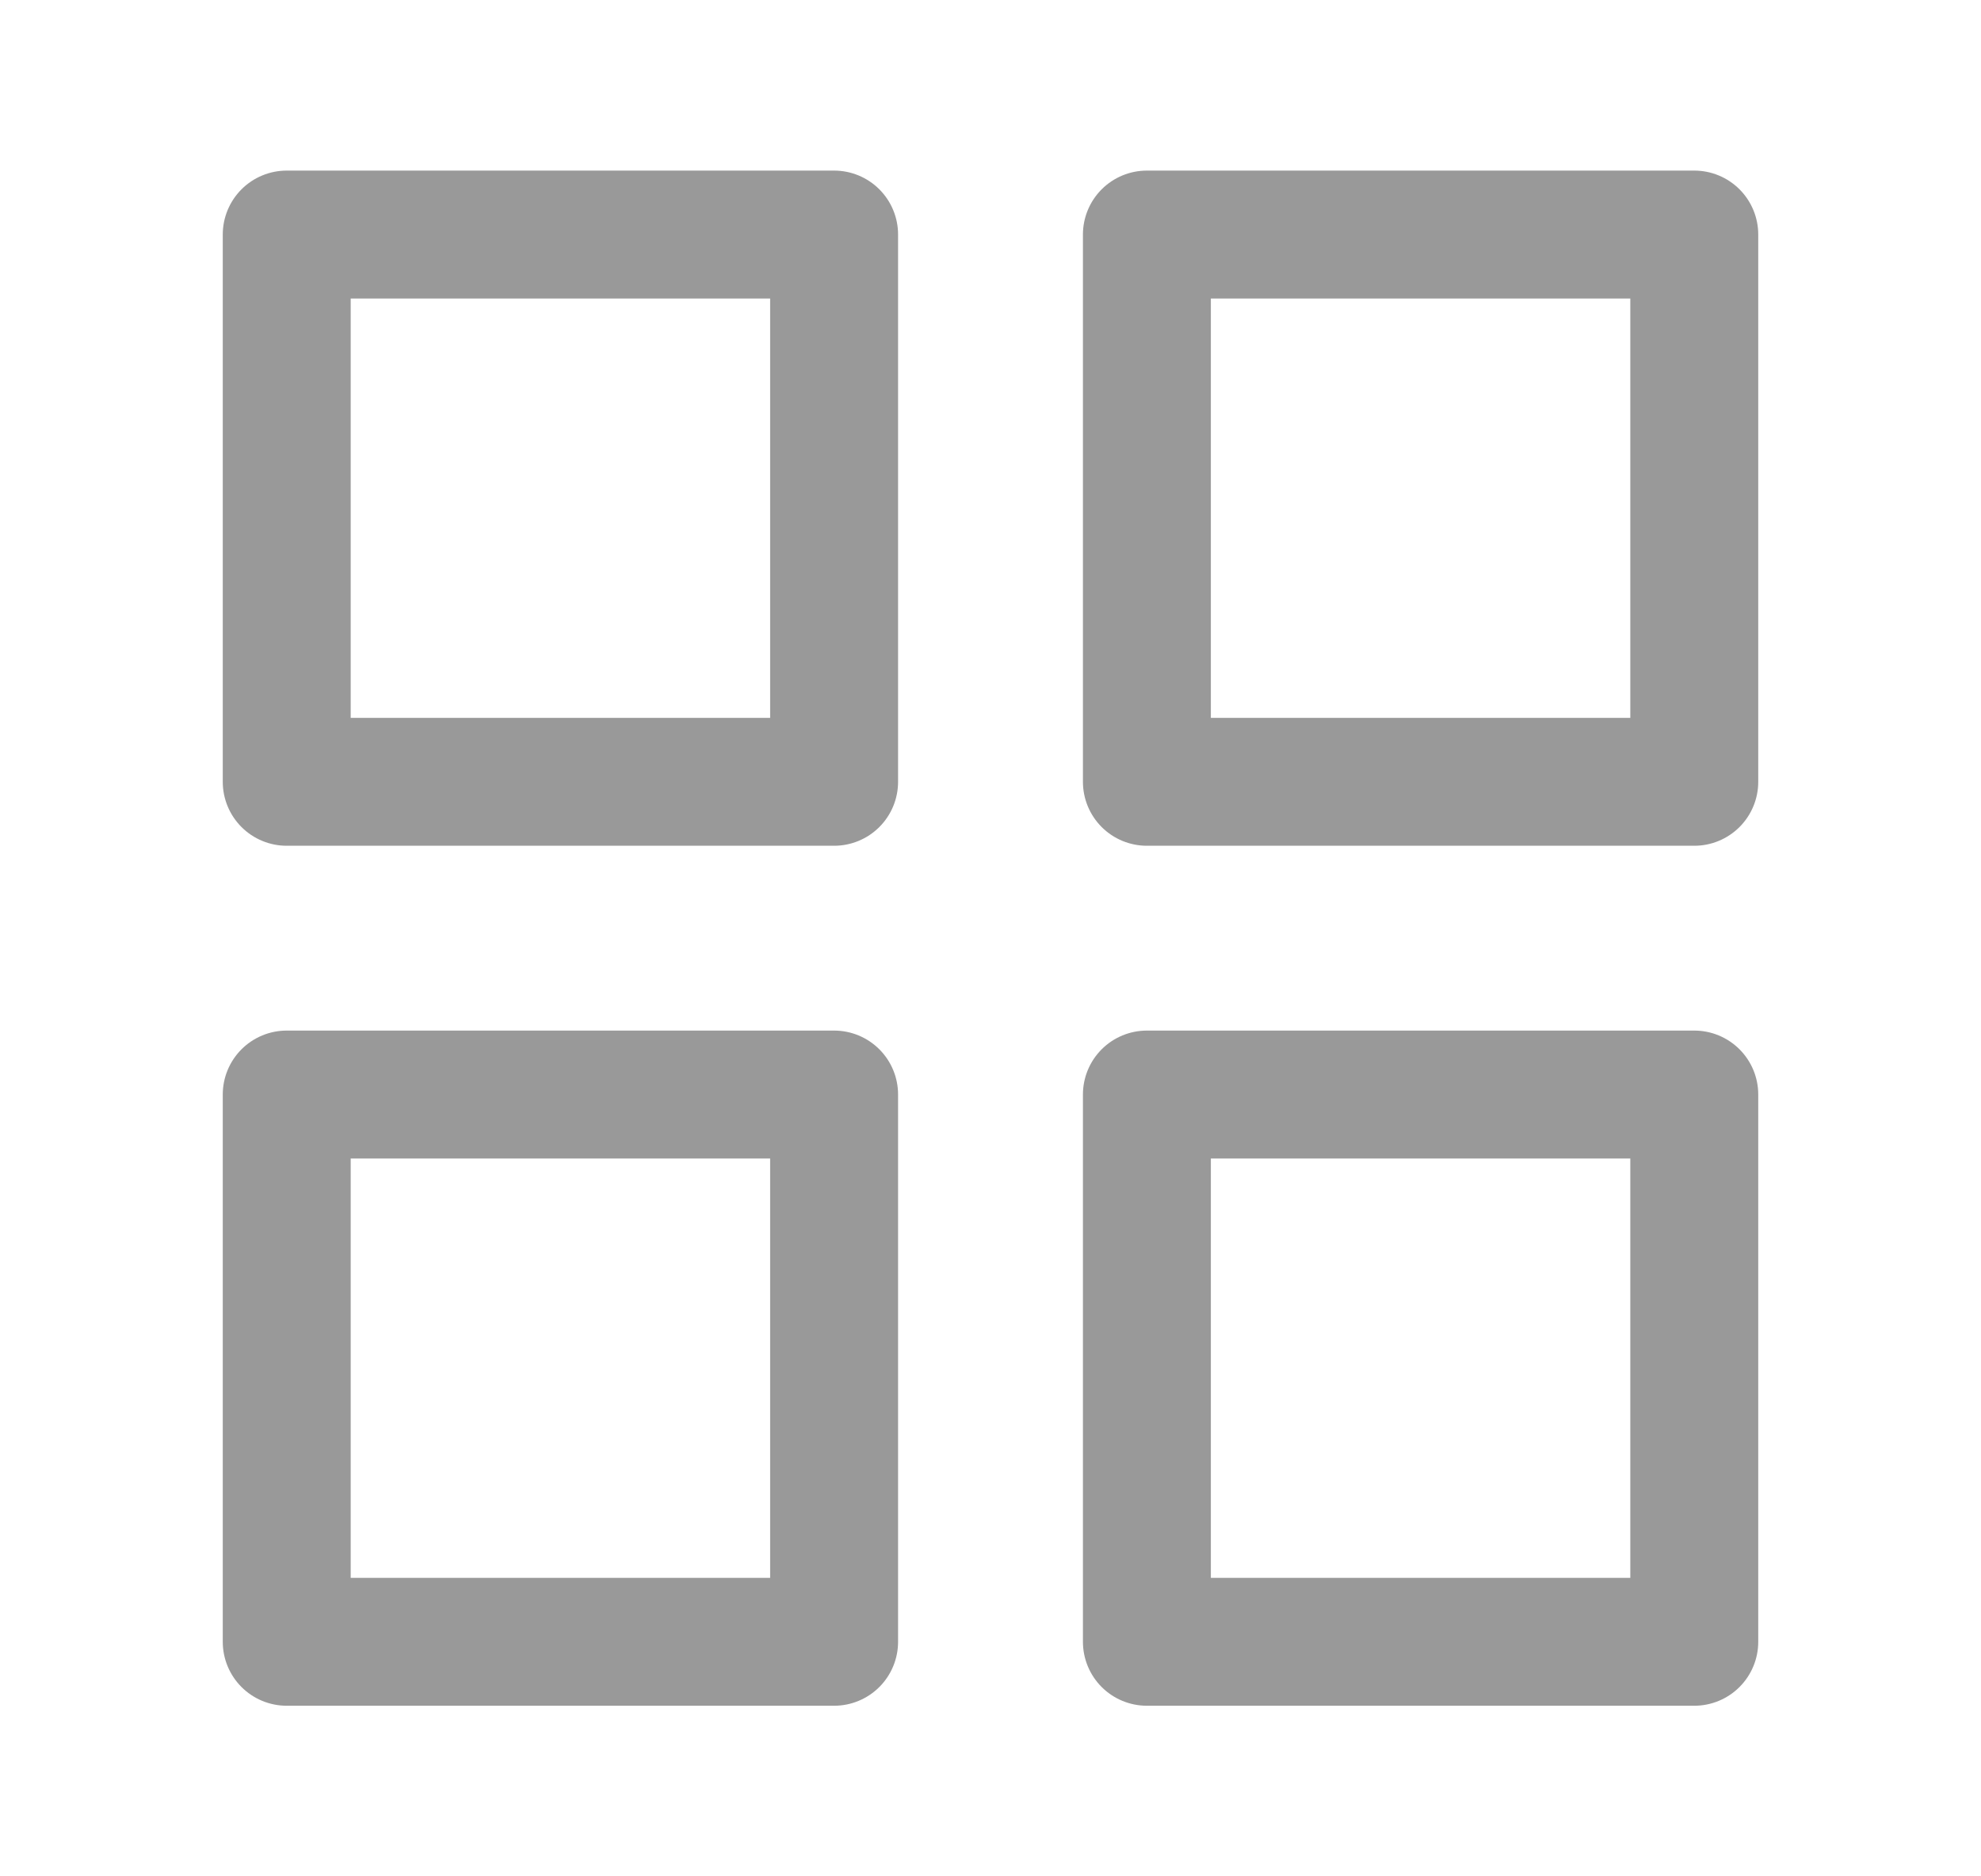 <svg width="19" height="18" viewBox="0 0 19 18" fill="none" xmlns="http://www.w3.org/2000/svg">
<path fill-rule="evenodd" clip-rule="evenodd" d="M2.75 2.25H8V7.5H2.75V2.25Z" stroke="#999999" stroke-width="1.227" stroke-linecap="round" stroke-linejoin="round"/>
<path fill-rule="evenodd" clip-rule="evenodd" d="M11 2.25H16.25V7.5H11V2.25Z" stroke="#999999" stroke-width="1.227" stroke-linecap="round" stroke-linejoin="round"/>
<path fill-rule="evenodd" clip-rule="evenodd" d="M11 10.5H16.25V15.75H11V10.5Z" stroke="#999999" stroke-width="1.227" stroke-linecap="round" stroke-linejoin="round"/>
<path fill-rule="evenodd" clip-rule="evenodd" d="M2.75 10.5H8V15.75H2.75V10.5Z" stroke="#999999" stroke-width="1.227" stroke-linecap="round" stroke-linejoin="round"/>
</svg>
